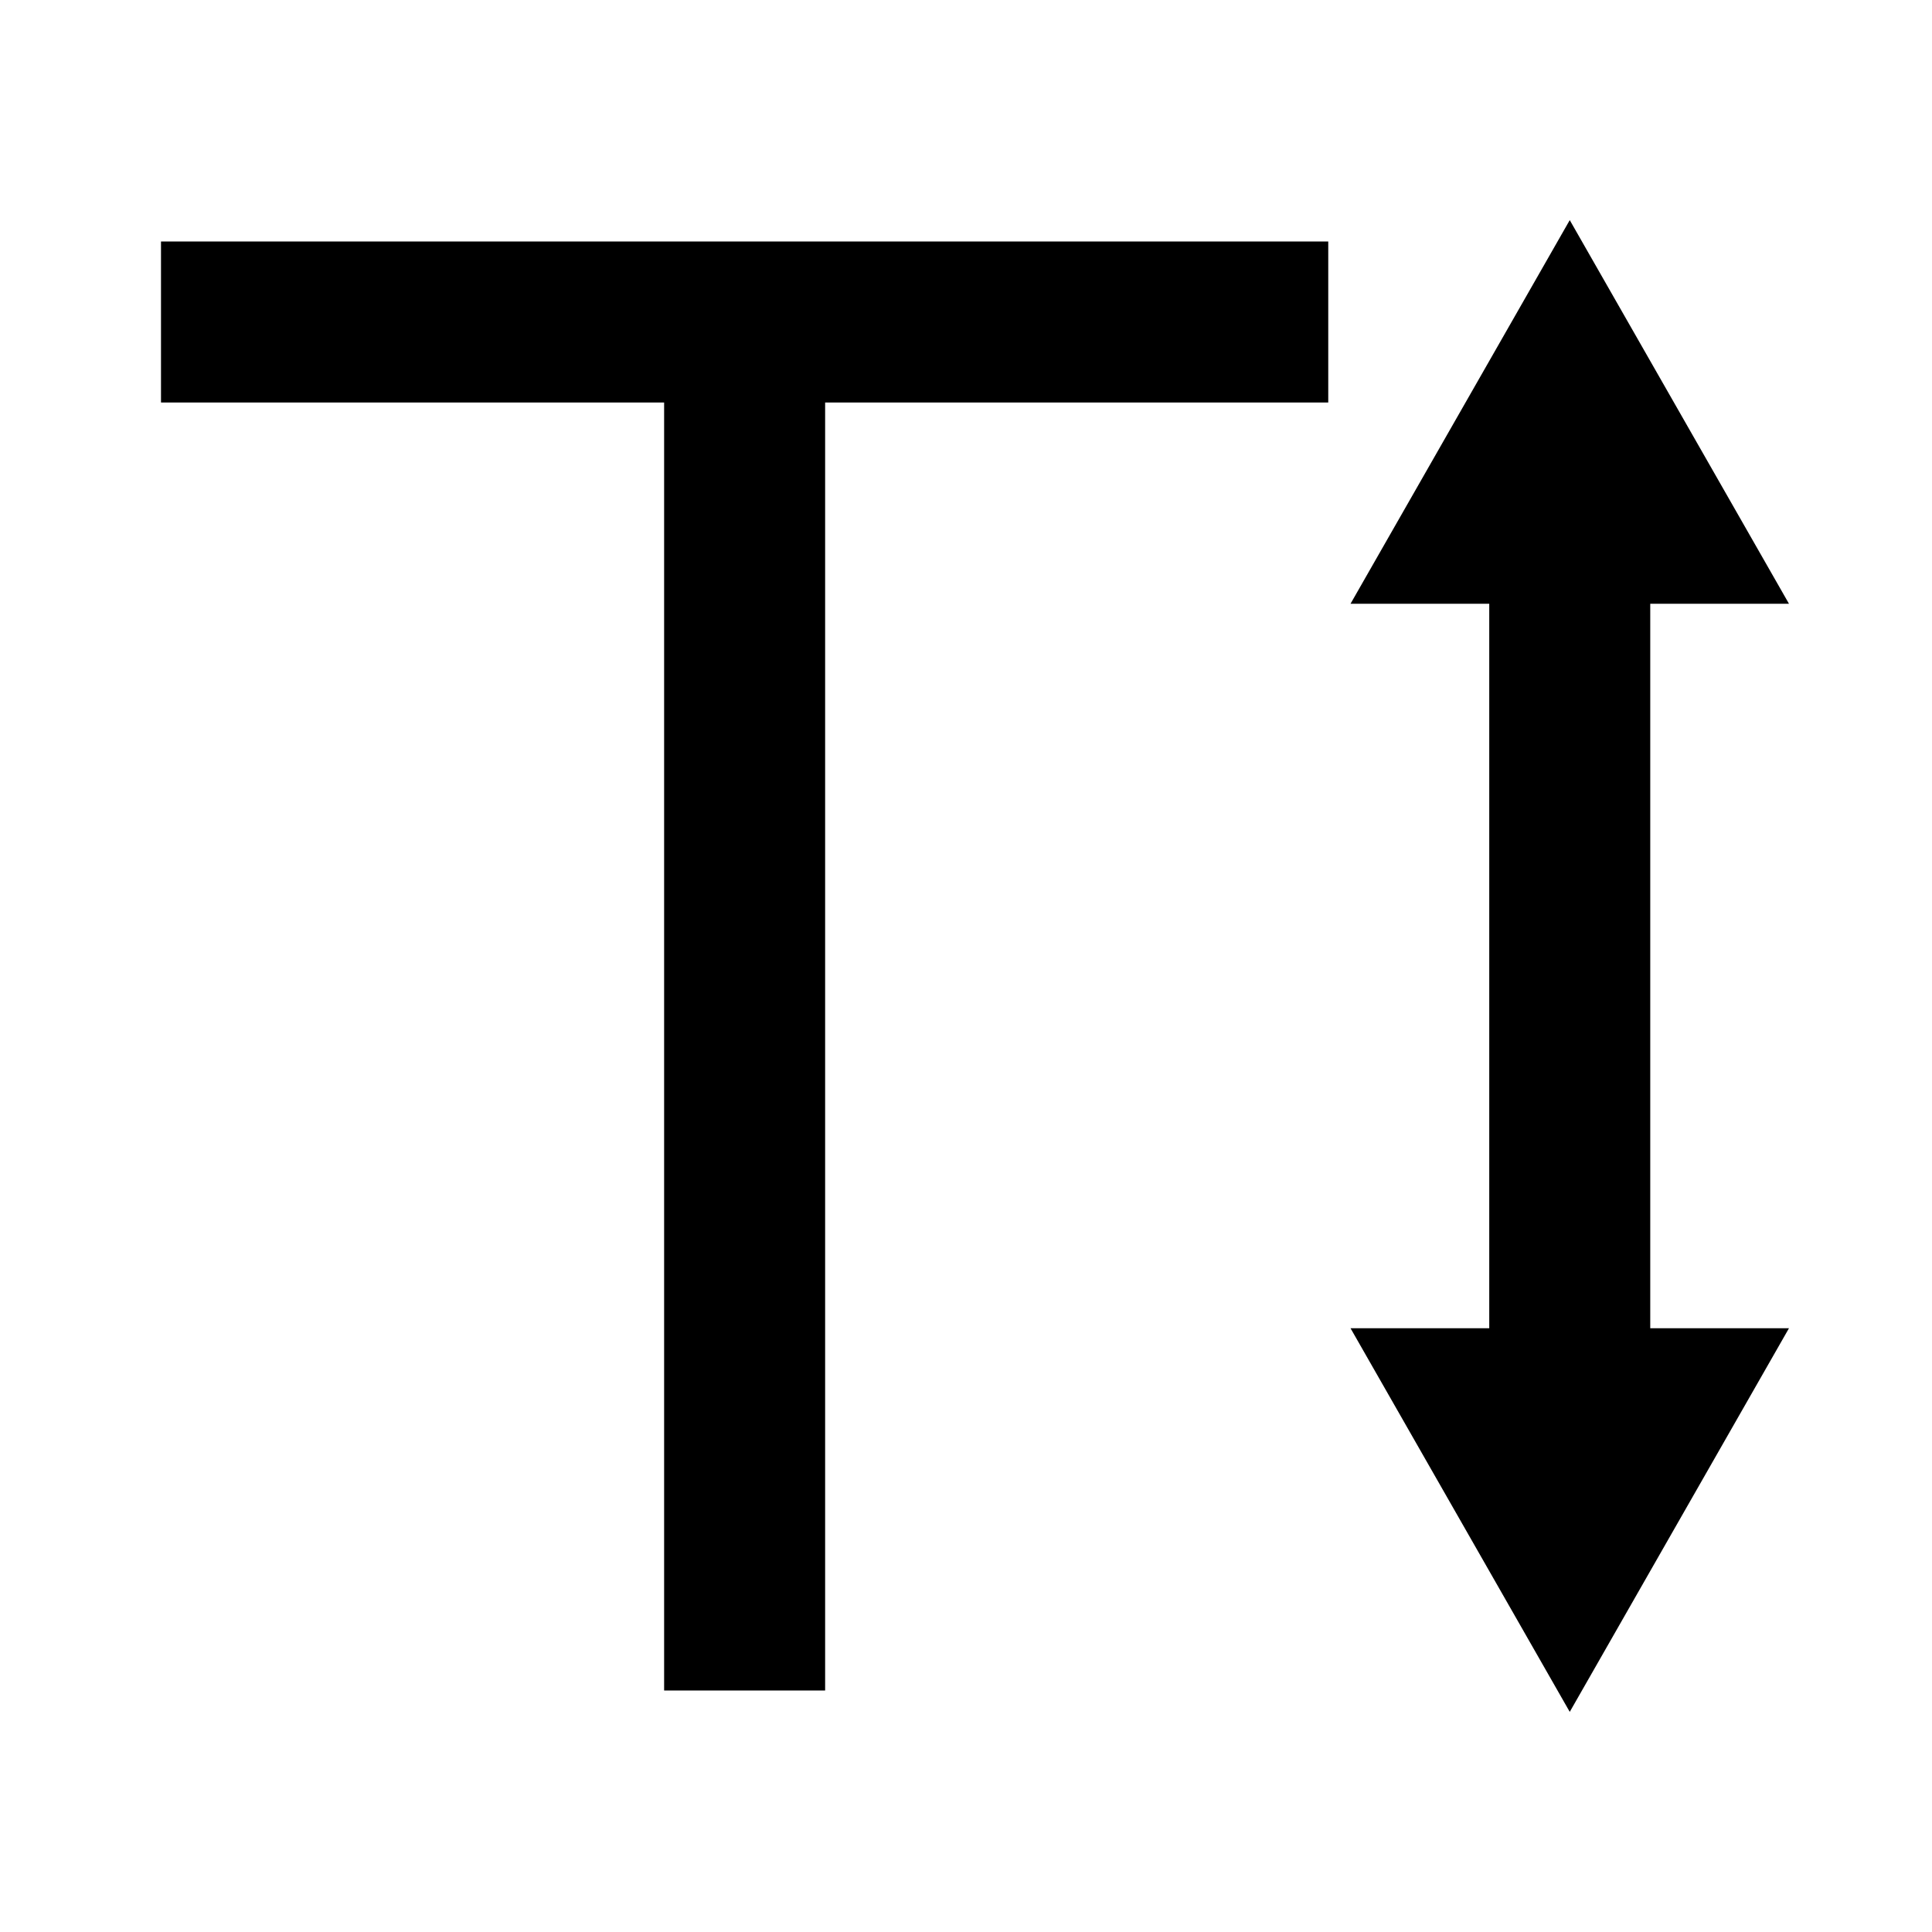 <svg width="48" height="48" viewBox="0 0 48 48" fill="none" xmlns="http://www.w3.org/2000/svg" stroke="currentColor" stroke-width="4">
<path d="M4 8H18.5M33 8H18.5M18.5 8V42" stroke-linecap="butt"></path>
<path d="M39 9.5L37 13H39H41L39 9.5Z" fill="currentColor" stroke="none" stroke-width="none" stroke-linecap="butt"></path>
<path d="M39 38.5L37 35H39H41L39 38.5Z" fill="currentColor" stroke="none" stroke-width="none" stroke-linecap="butt"></path>
<path d="M39 13H41L39 9.5L37 13H39ZM39 13V35M39 35H41L39 38.5L37 35H39Z" stroke-linecap="butt"></path>
</svg>